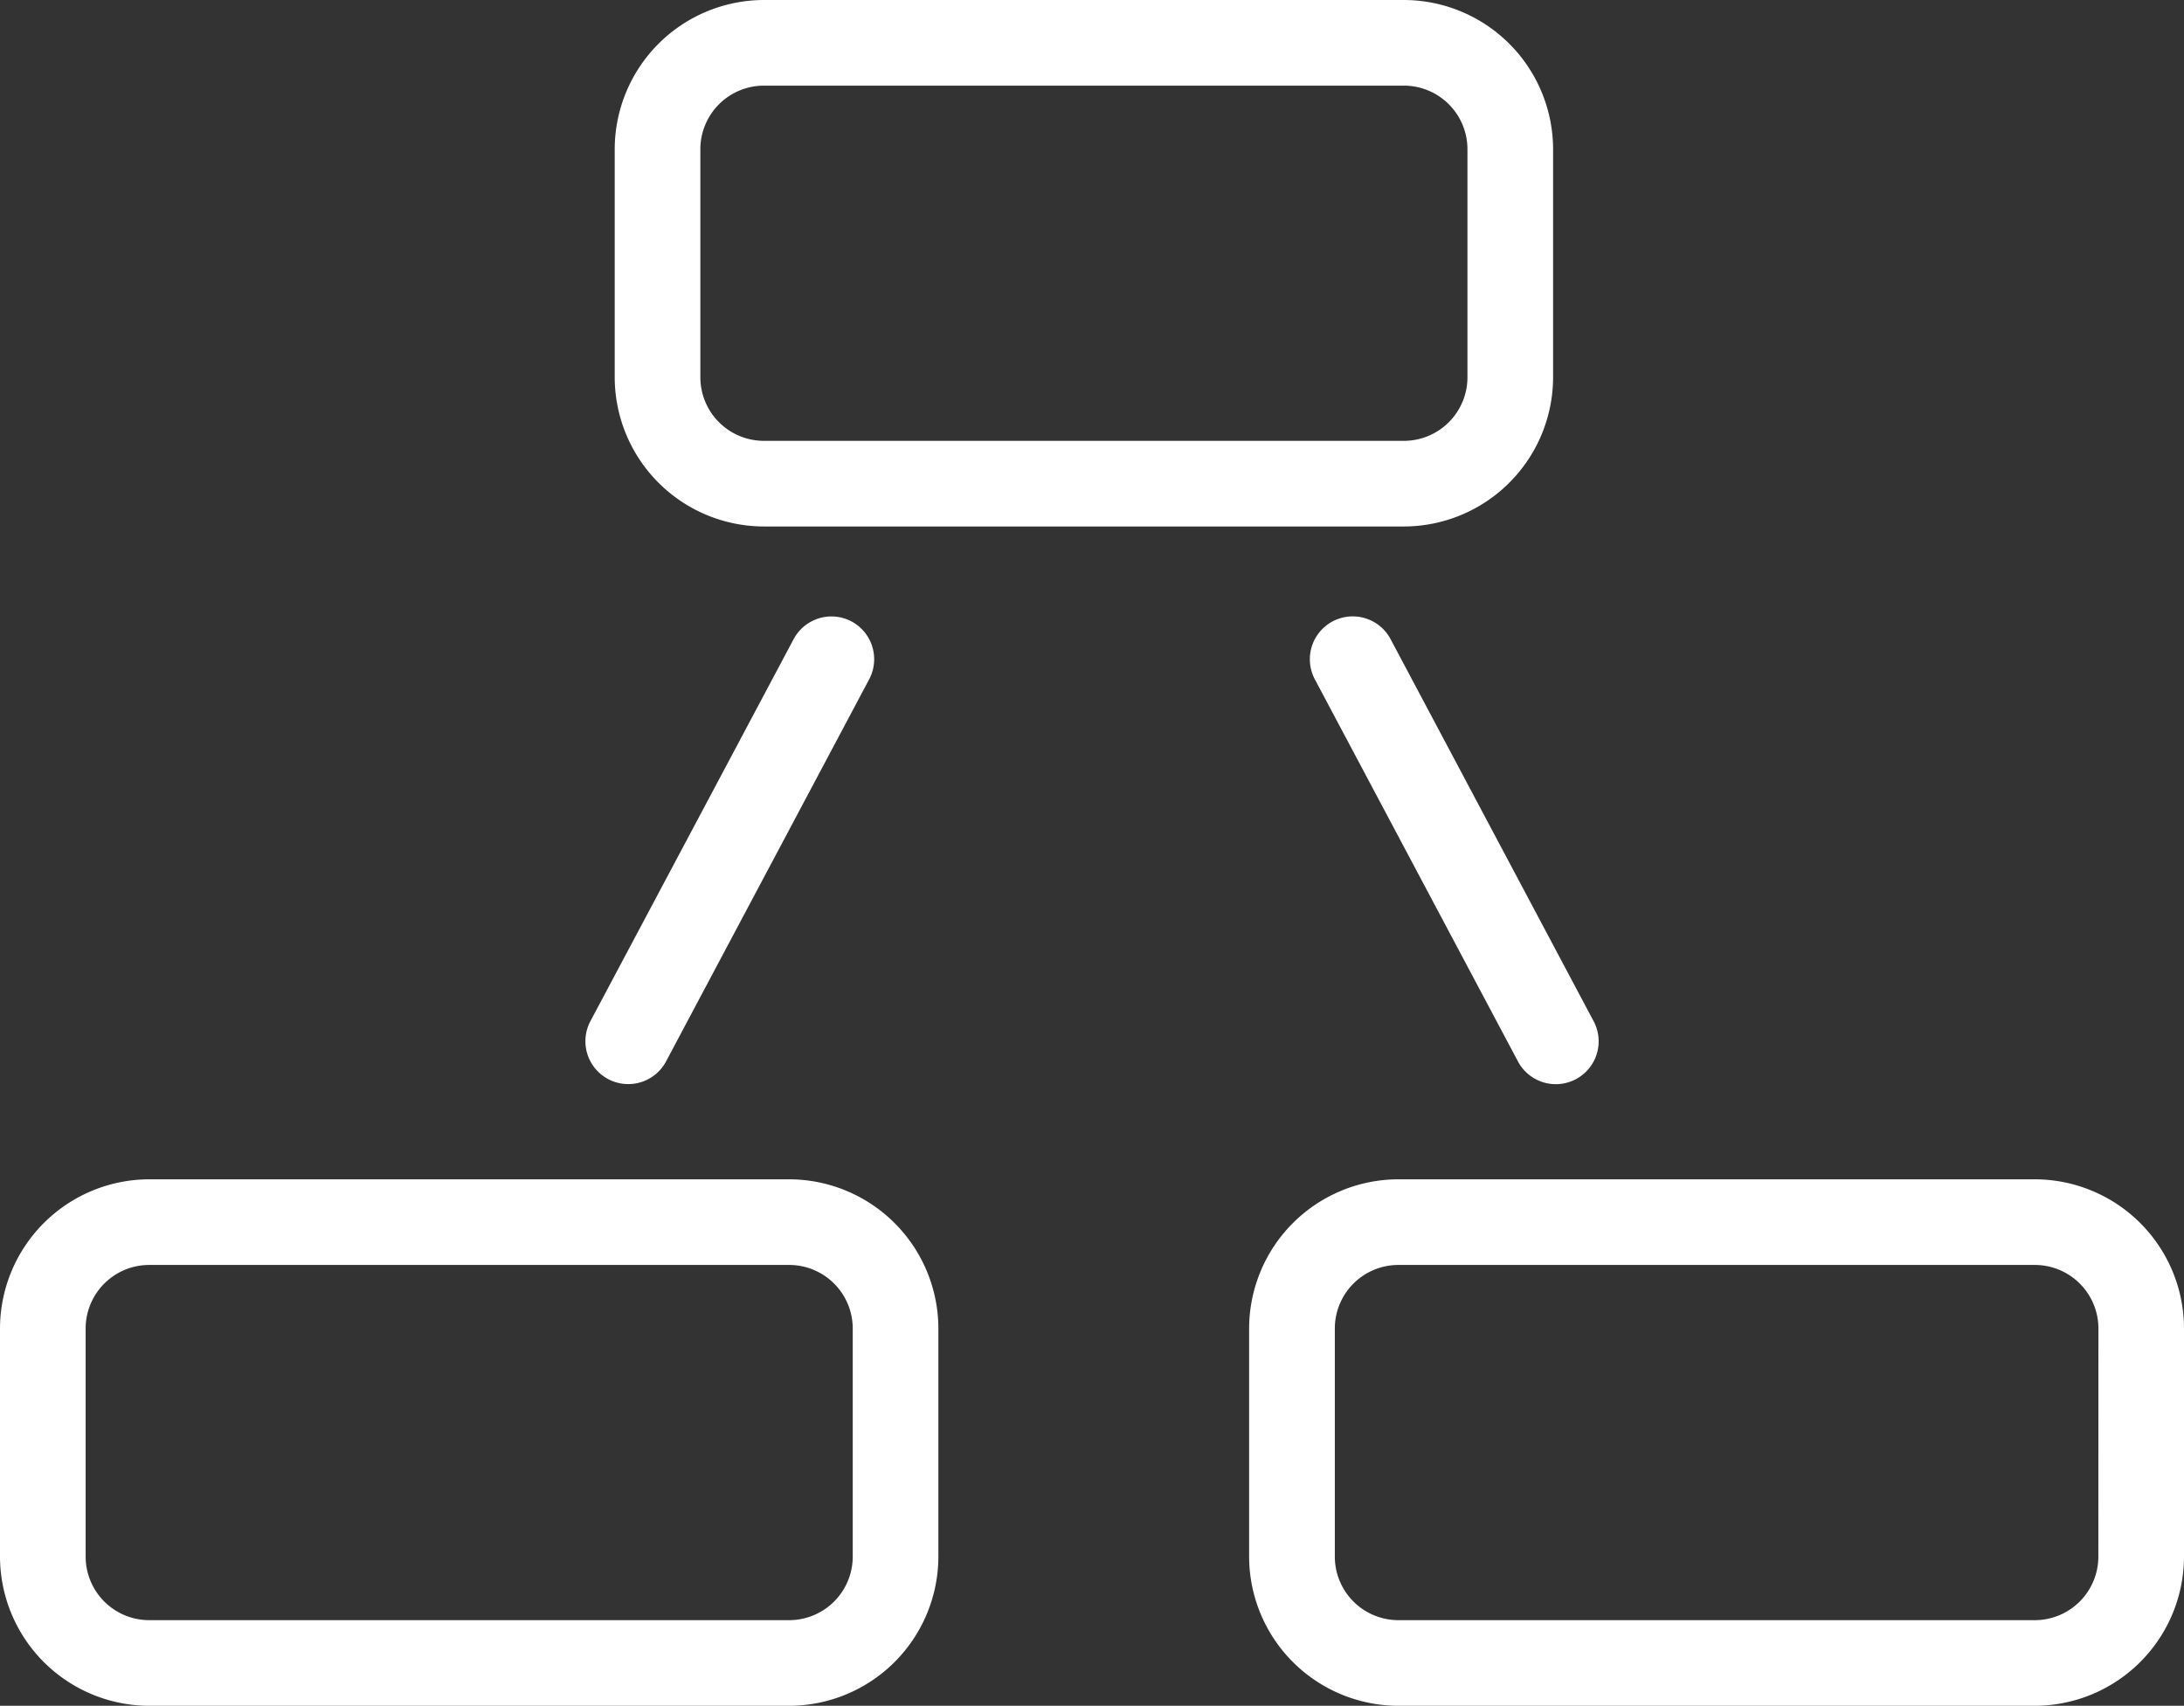 <svg xmlns="http://www.w3.org/2000/svg" width="75.534" height="59" viewBox="0 0 75.534 59">
  <rect x="0" y="0" width="75.534" height="59" fill="#333333" stroke="none"/>
  <g id="productStrategy" transform="translate(-62.23 -115.3)">
    <g id="Group_164" data-name="Group 164" transform="translate(62.23 115.3)">
      <path id="Path_74" data-name="Path 74" d="M89.522,280.3H67.392a5.169,5.169,0,0,0-5.162,5.162v7.886a5.169,5.169,0,0,0,5.162,5.162H89.522a5.169,5.169,0,0,0,5.162-5.162v-7.886A5.169,5.169,0,0,0,89.522,280.3Zm2.2,13.048a2.2,2.2,0,0,1-2.2,2.2H67.392a2.2,2.2,0,0,1-2.2-2.2v-7.886a2.2,2.2,0,0,1,2.2-2.2H89.522a2.2,2.2,0,0,1,2.2,2.2Z" transform="translate(-62.23 -239.51)" fill="#fff"/>
      <path id="Path_91" data-name="Path 91" d="M89.522,280.3H67.392a5.169,5.169,0,0,0-5.162,5.162v7.886a5.169,5.169,0,0,0,5.162,5.162H89.522a5.169,5.169,0,0,0,5.162-5.162v-7.886A5.169,5.169,0,0,0,89.522,280.3Zm2.2,13.048a2.2,2.2,0,0,1-2.2,2.2H67.392a2.2,2.2,0,0,1-2.2-2.2v-7.886a2.2,2.2,0,0,1,2.2-2.2H89.522a2.2,2.2,0,0,1,2.2,2.2Z" transform="translate(-40.97 -280.3)" fill="#fff"/>
      <path id="Path_75" data-name="Path 75" d="M264.151,280.3H242.142a5.169,5.169,0,0,0-5.162,5.162v7.886a5.169,5.169,0,0,0,5.162,5.162h22.009a5.169,5.169,0,0,0,5.162-5.162v-7.886A5.166,5.166,0,0,0,264.151,280.3Zm2.2,13.048a2.2,2.2,0,0,1-2.2,2.2H242.144a2.2,2.2,0,0,1-2.2-2.2v-7.886a2.2,2.2,0,0,1,2.2-2.2h22.009a2.2,2.2,0,0,1,2.2,2.2Z" transform="translate(-193.779 -239.51)" fill="#fff"/>
    </g>
    <g id="Group_165" data-name="Group 165" transform="translate(82.486 136.619)">
      <path id="Path_89" data-name="Path 89" d="M153.358,201.713a1.484,1.484,0,0,0-2,.613L144.34,215.52a1.482,1.482,0,1,0,2.618,1.389l7.013-13.194A1.482,1.482,0,0,0,153.358,201.713Z" transform="translate(-144.166 -201.539)" fill="#fff"/>
      <path id="Path_90" data-name="Path 90" d="M248.266,202.323a1.482,1.482,0,1,0-2.618,1.392l7.013,13.194a1.482,1.482,0,1,0,2.618-1.389Z" transform="translate(-220.429 -201.536)" fill="#fff"/>
    </g>
  </g>
</svg>
